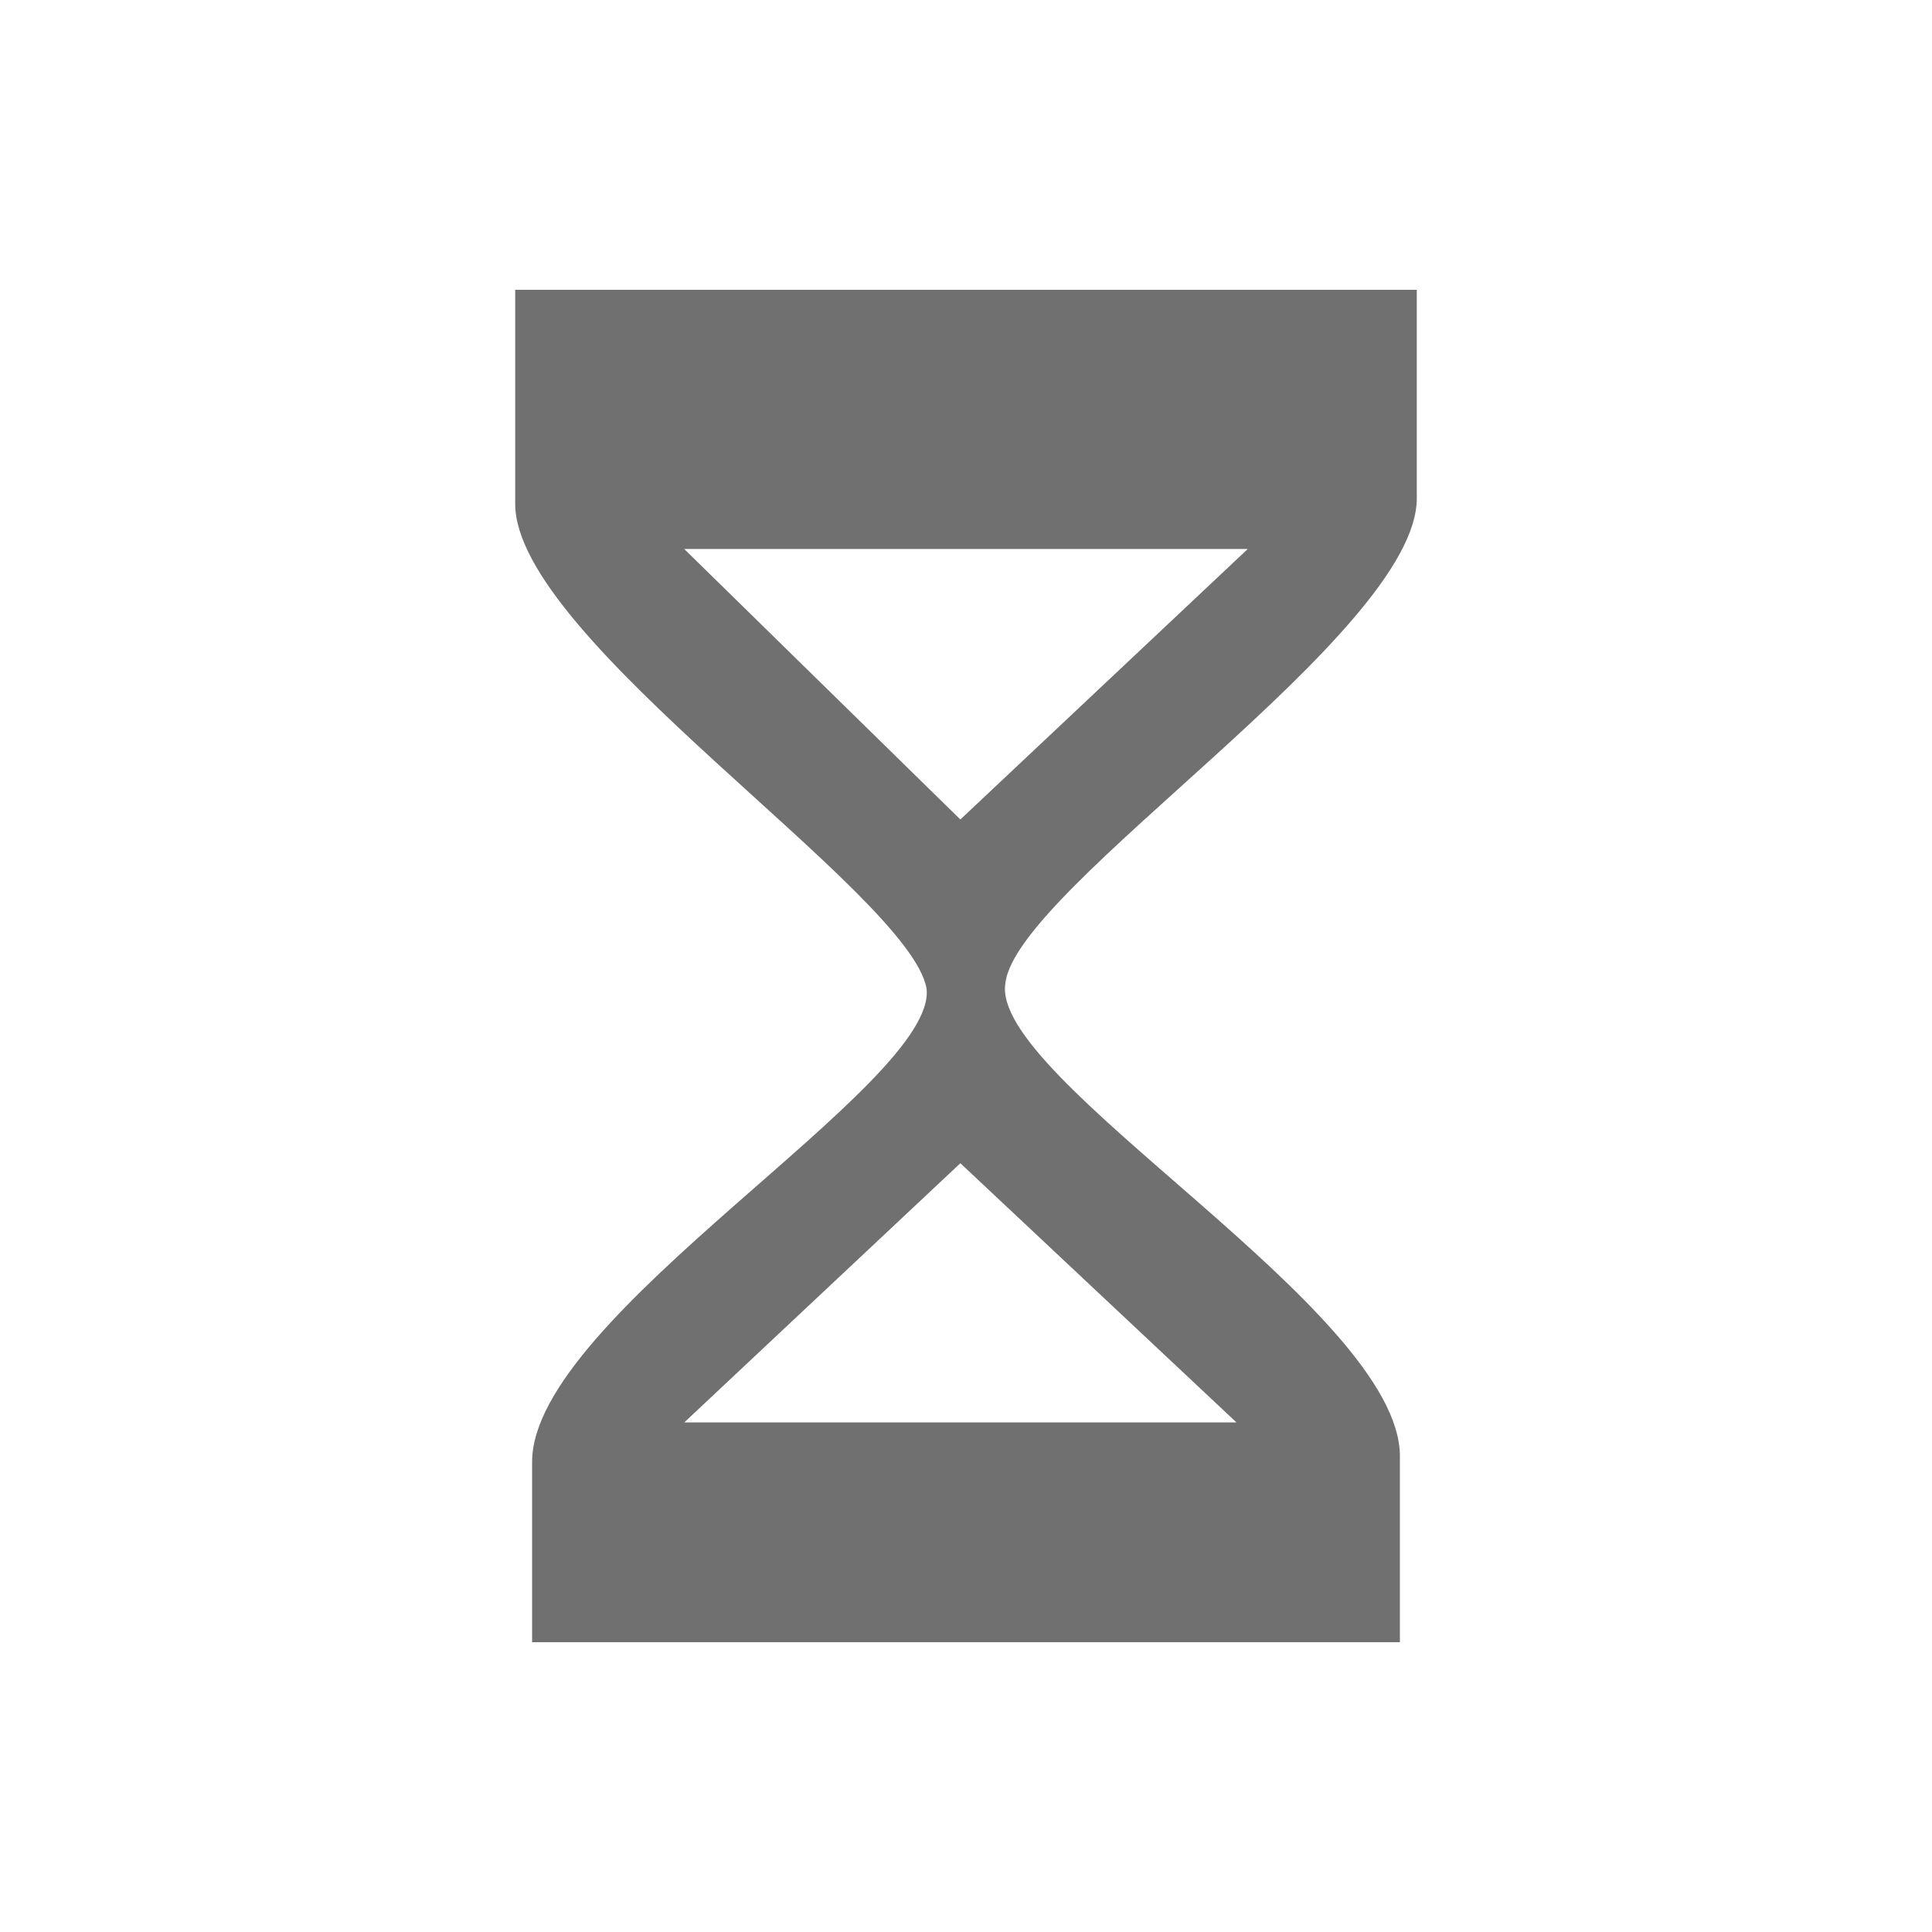 <?xml version="1.0" standalone="no"?><!DOCTYPE svg PUBLIC "-//W3C//DTD SVG 1.1//EN" "http://www.w3.org/Graphics/SVG/1.1/DTD/svg11.dtd"><svg t="1652117772640" class="icon" viewBox="0 0 1024 1024" version="1.1" xmlns="http://www.w3.org/2000/svg" p-id="38199" xmlns:xlink="http://www.w3.org/1999/xlink" width="32" height="32"><defs><style type="text/css">@font-face { font-family: feedback-iconfont; src: url("//at.alicdn.com/t/font_1031158_u69w8yhxdu.woff2?t=1630033759944") format("woff2"), url("//at.alicdn.com/t/font_1031158_u69w8yhxdu.woff?t=1630033759944") format("woff"), url("//at.alicdn.com/t/font_1031158_u69w8yhxdu.ttf?t=1630033759944") format("truetype"); }
</style></defs><path d="M750.935 264.105V153.6H273.065v113.495c0 71.68 209.065 206.08 218.025 256.855 5.975 50.775-209.065 173.225-209.065 250.88V870.4h459.95v-98.56c0-77.655-218.03-200.105-209.07-250.88 5.975-50.775 218.03-185.17 218.03-256.855zM655.36 753.92H362.665l146.345-137.385L655.36 753.92zM509.01 434.345l-146.345-143.36h298.67l-152.325 143.36z" p-id="38200" fill="#707070"></path></svg>